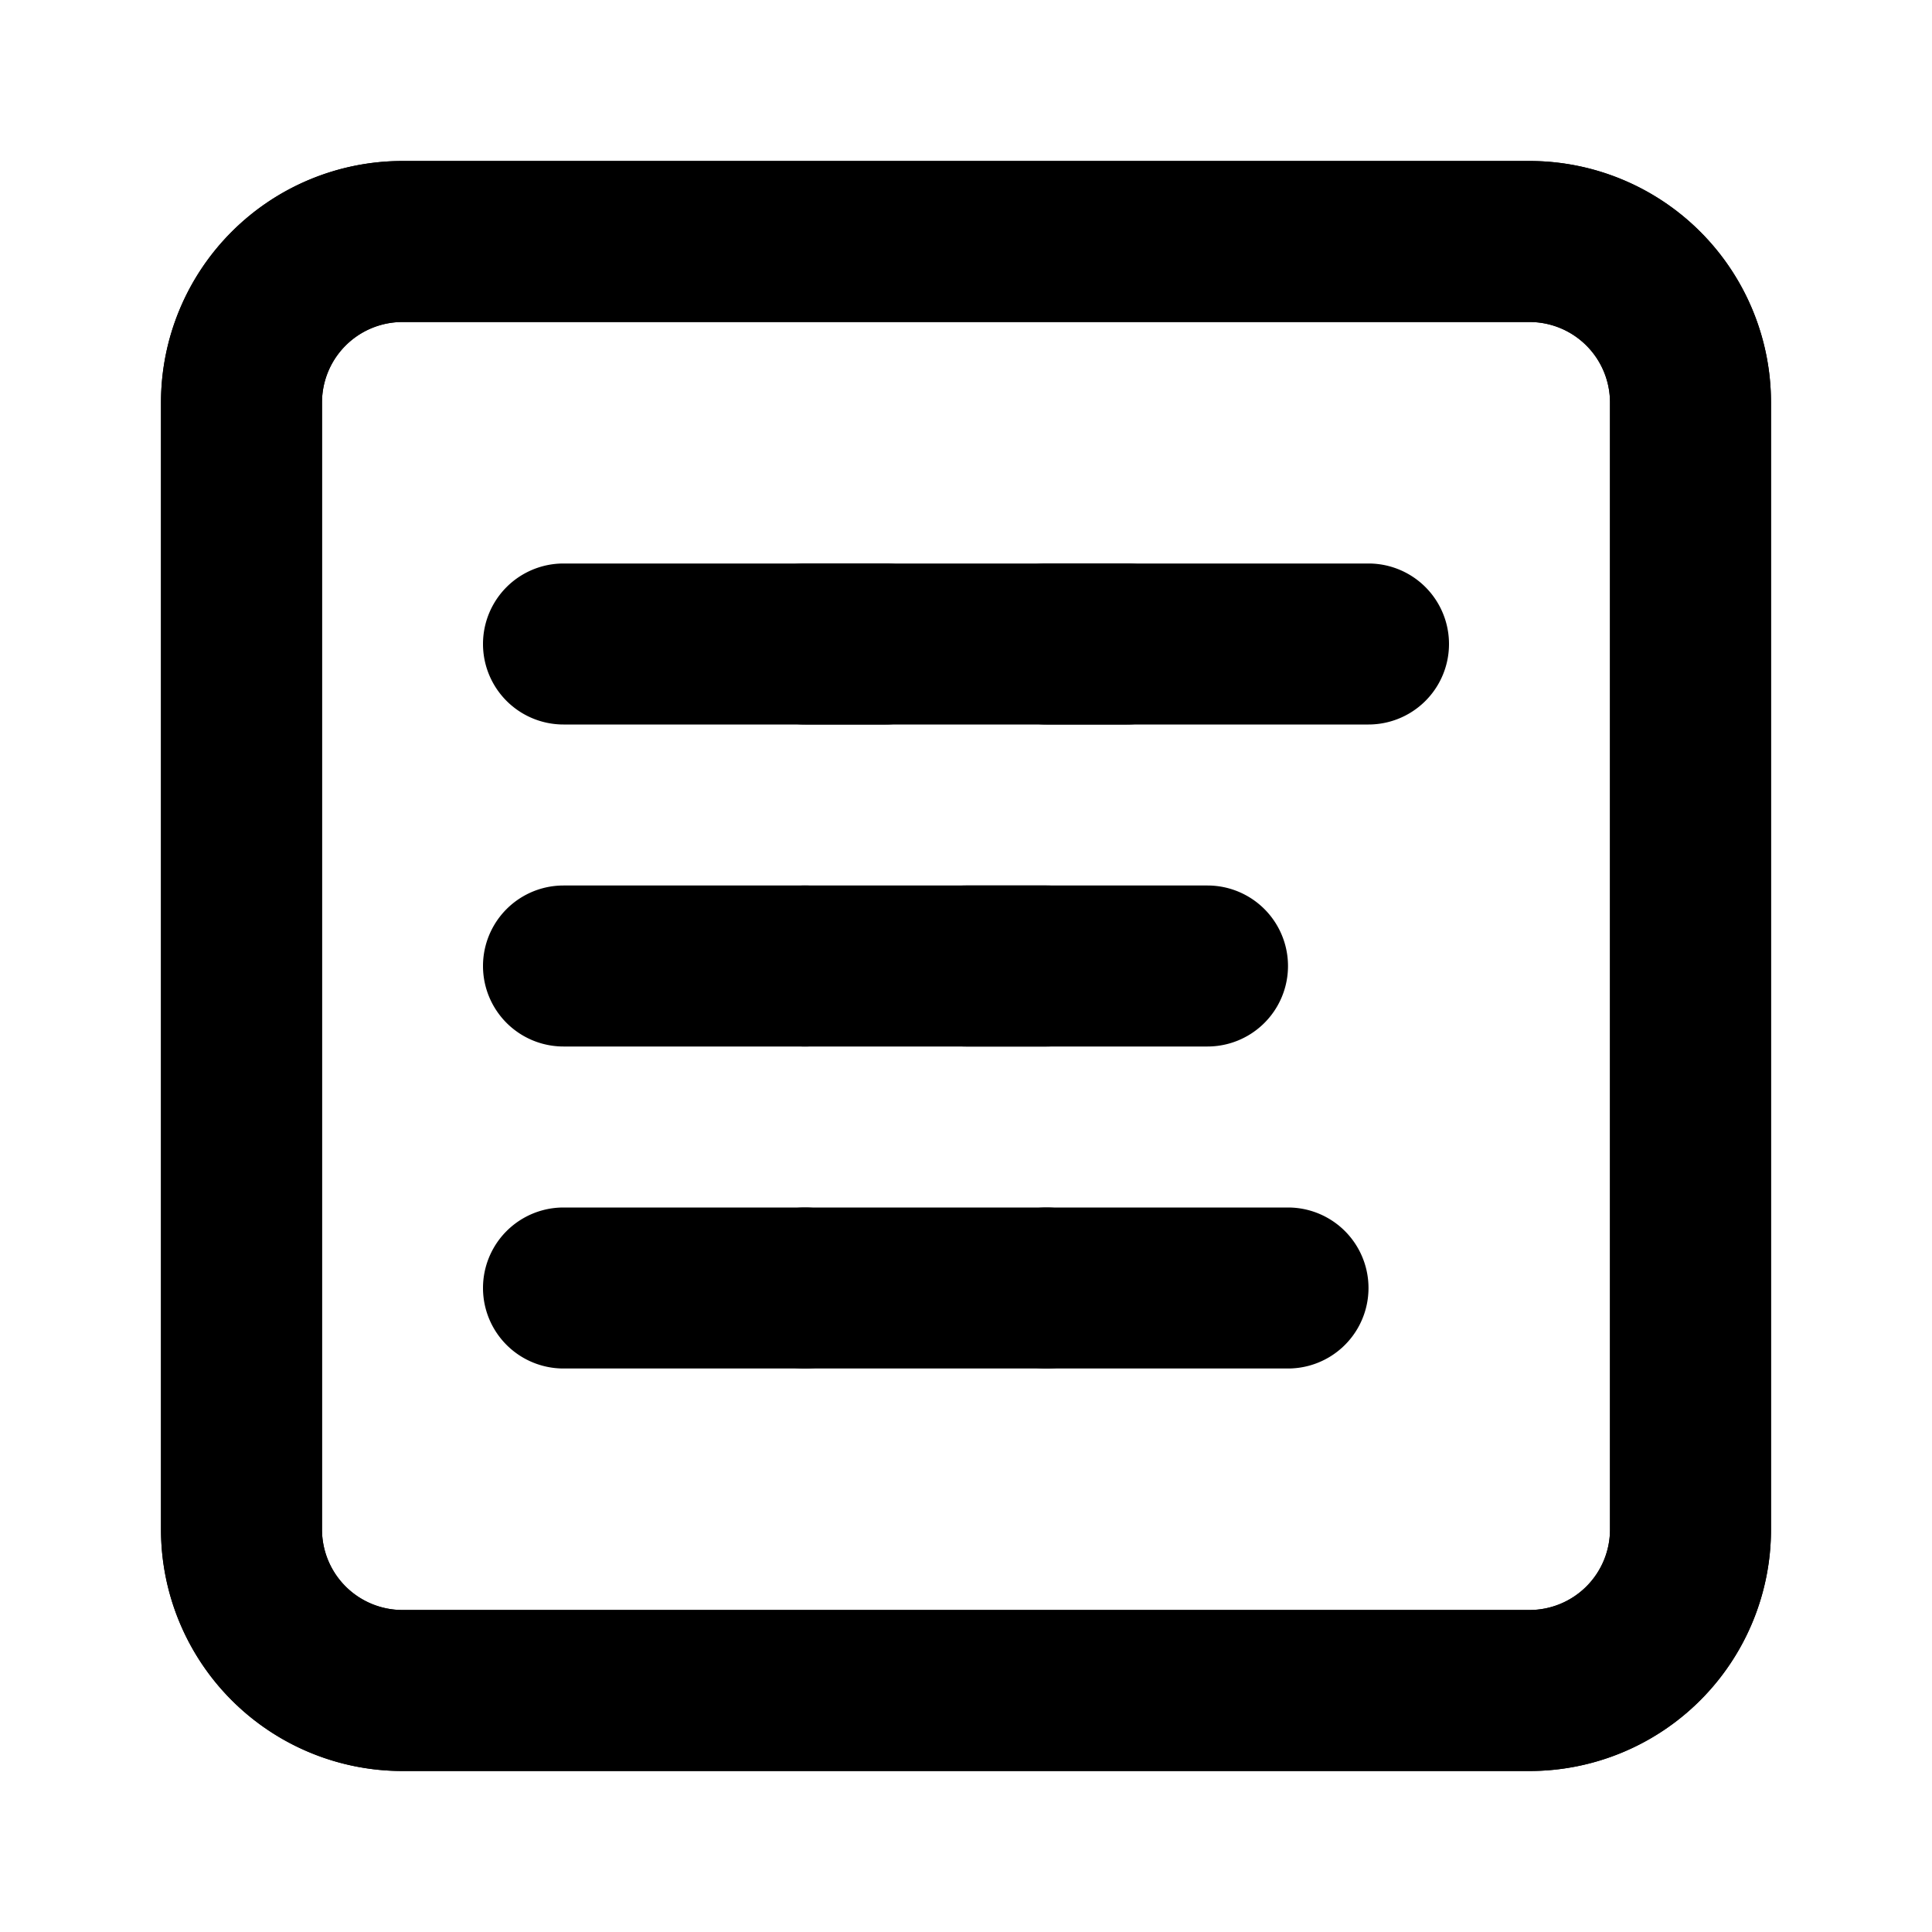 <svg xmlns="http://www.w3.org/2000/svg" viewBox="0 0 24 24"><path fill="none" d="M0 0h24v24H0z"/><path d="M19 22H5a3 3 0 01-3-3V5a3 3 0 013-3h14a3 3 0 013 3v14a3 3 0 01-3 3zM5 4a1 1 0 00-1 1v14a1 1 0 001 1h14a1 1 0 001-1V5a1 1 0 00-1-1z"/><path fill="currentColor" d="M19 22H5a3 3 0 01-3-3V5a3 3 0 013-3h14a3 3 0 013 3v14a3 3 0 01-3 3zM5 4a1 1 0 00-1 1v14a1 1 0 001 1h14a1 1 0 001-1V5a1 1 0 00-1-1z"/><path d="M10 11a1 1 0 010 2H7a1 1 0 010-2z"/><path fill="currentColor" d="M11 7a1 1 0 010 2H7a1 1 0 010-2zM10 15a1 1 0 010 2H7a1 1 0 010-2z"/><path data-name="Path" fill="currentColor" d="M13 11a1 1 0 010 2h-3a1 1 0 010-2zM14 7a1 1 0 010 2h-4a1 1 0 010-2zM13 15a1 1 0 010 2h-3a1 1 0 010-2z"/><path data-name="Path" fill="currentColor" d="M15 11a1 1 0 010 2h-3a1 1 0 010-2zM17 7a1 1 0 010 2h-4a1 1 0 010-2z"/><path fill="currentColor" d="M16 15a1 1 0 010 2h-3a1 1 0 010-2z"/></svg>